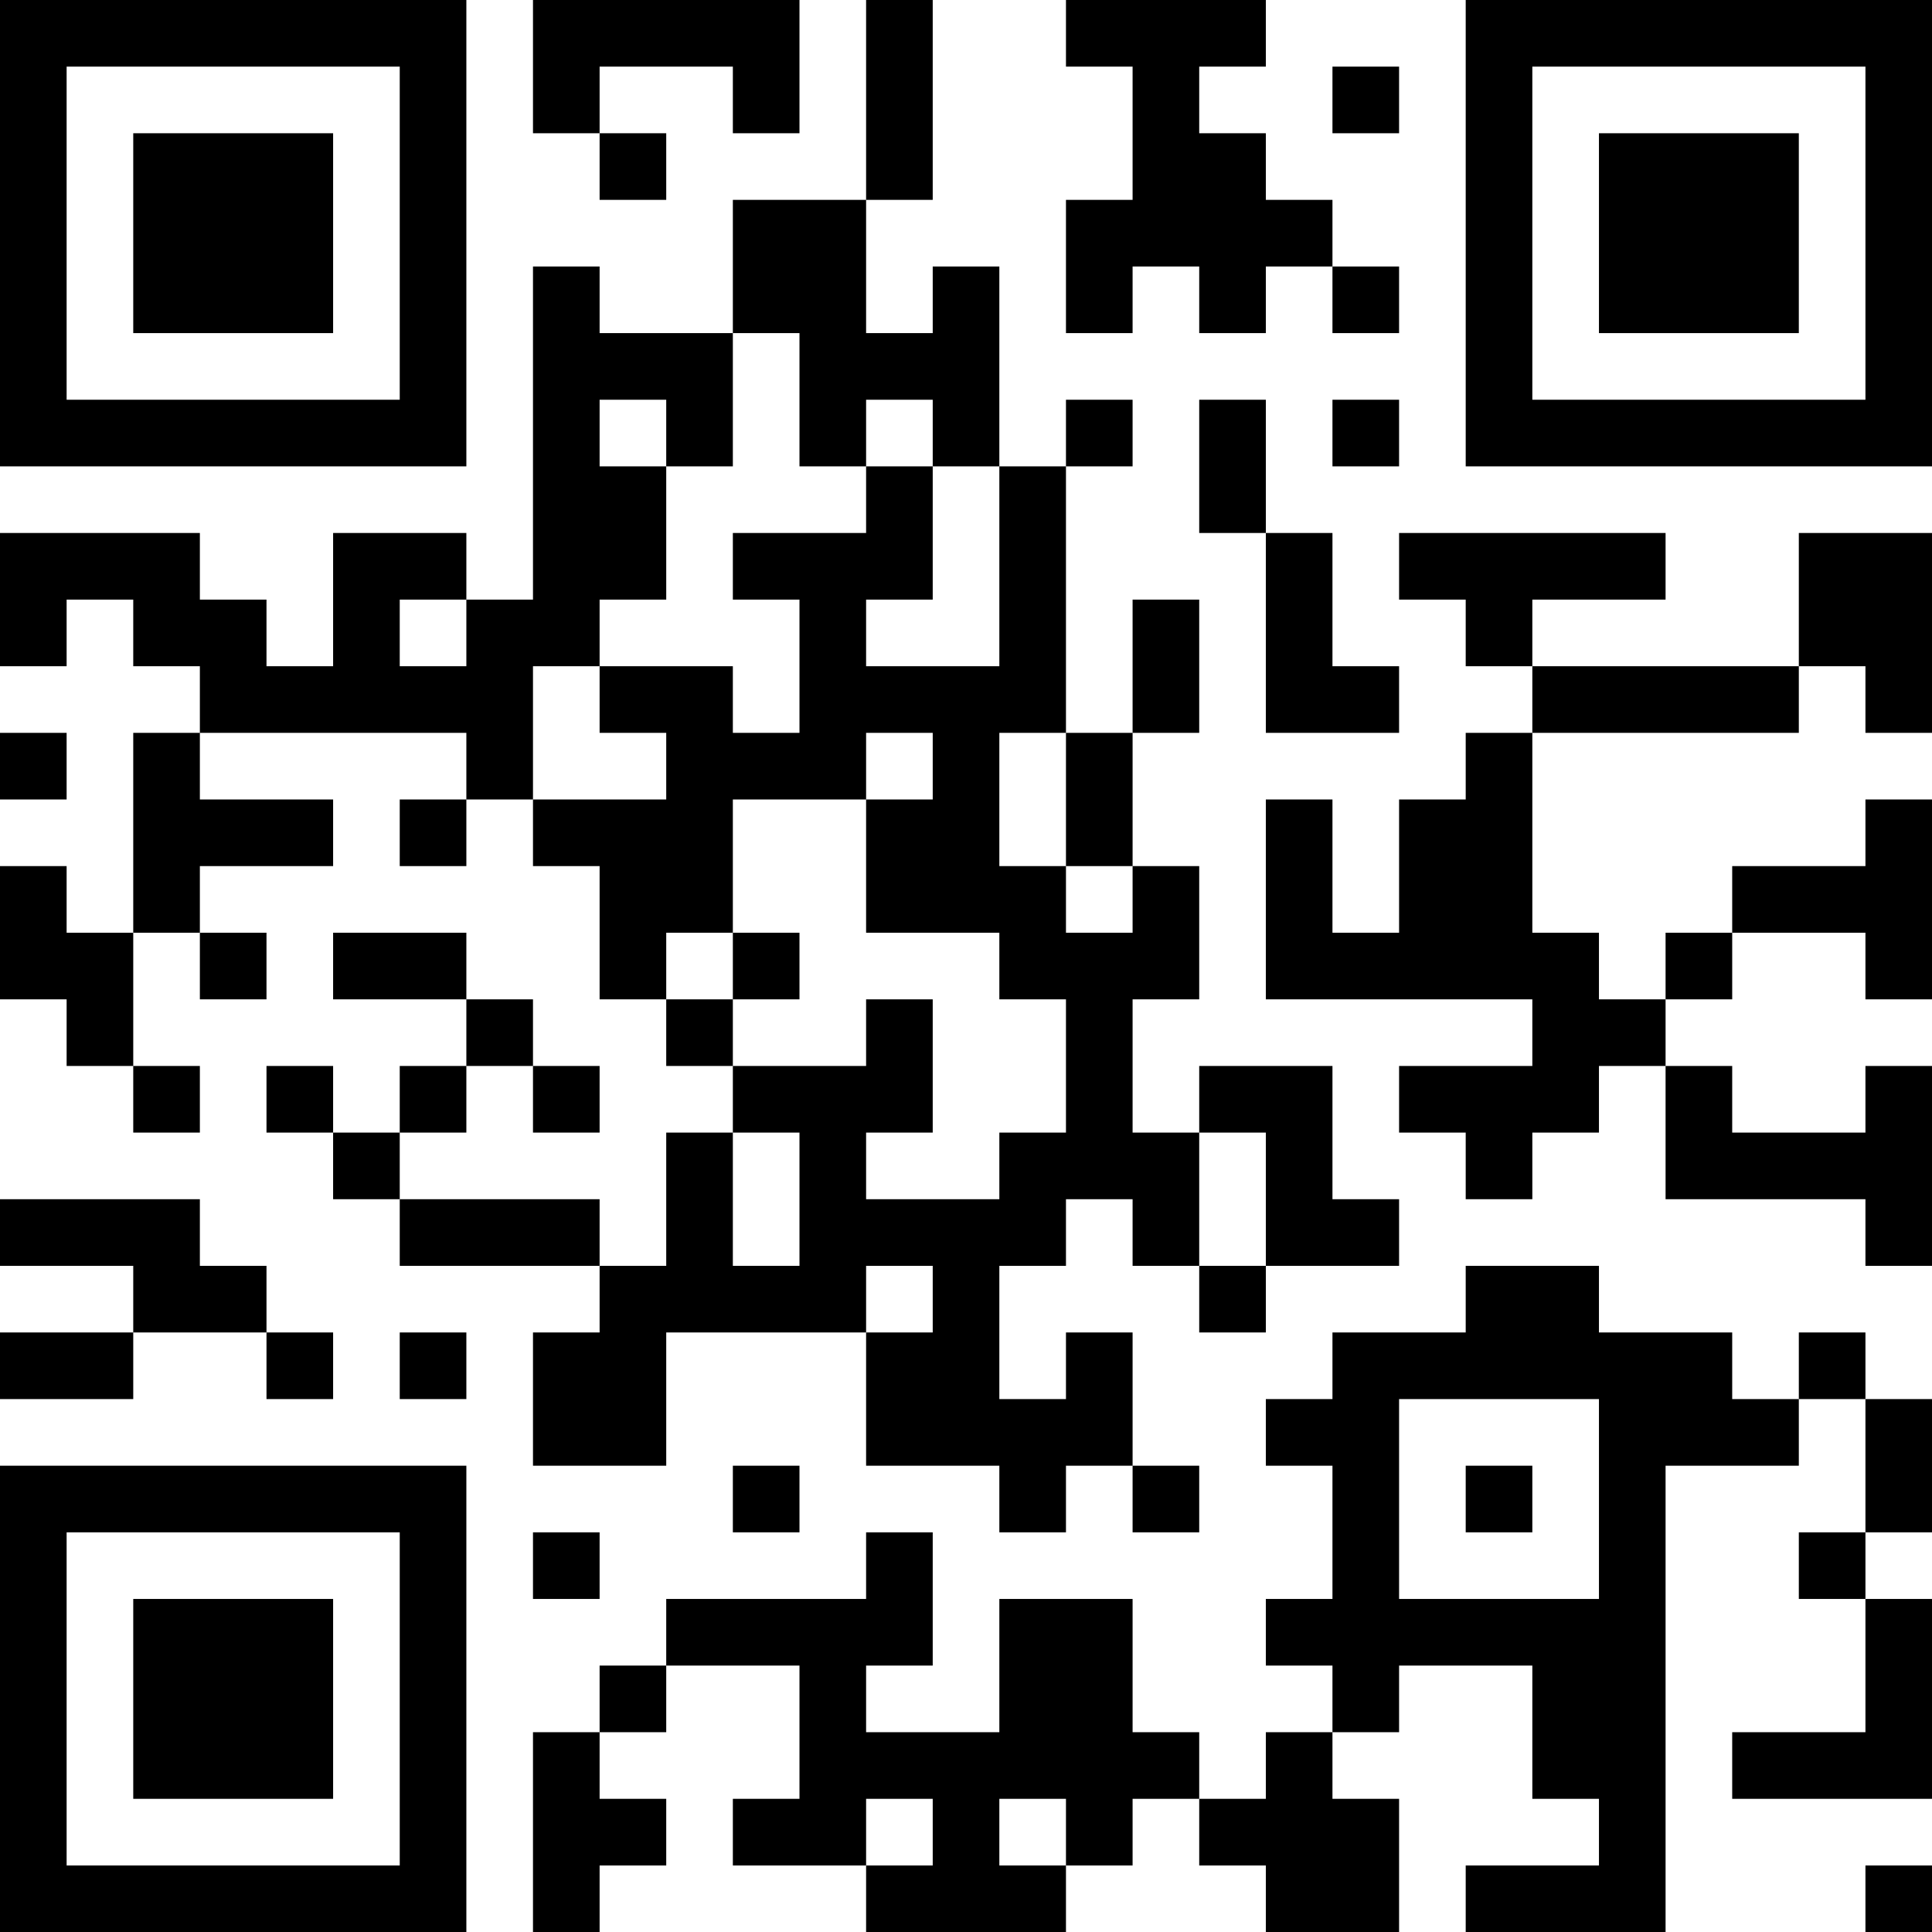 <?xml version="1.0" encoding="UTF-8"?>
<svg xmlns="http://www.w3.org/2000/svg" version="1.1" width="250" height="250" viewBox="0 0 250 250"><rect x="0" y="0" width="250" height="250" fill="#ffffff"/><g transform="scale(8.621)"><g transform="translate(0,0)"><path fill-rule="evenodd" d="M8 0L8 2L9 2L9 3L10 3L10 2L9 2L9 1L11 1L11 2L12 2L12 0ZM13 0L13 3L11 3L11 5L9 5L9 4L8 4L8 9L7 9L7 8L5 8L5 10L4 10L4 9L3 9L3 8L0 8L0 10L1 10L1 9L2 9L2 10L3 10L3 11L2 11L2 14L1 14L1 13L0 13L0 15L1 15L1 16L2 16L2 17L3 17L3 16L2 16L2 14L3 14L3 15L4 15L4 14L3 14L3 13L5 13L5 12L3 12L3 11L7 11L7 12L6 12L6 13L7 13L7 12L8 12L8 13L9 13L9 15L10 15L10 16L11 16L11 17L10 17L10 19L9 19L9 18L6 18L6 17L7 17L7 16L8 16L8 17L9 17L9 16L8 16L8 15L7 15L7 14L5 14L5 15L7 15L7 16L6 16L6 17L5 17L5 16L4 16L4 17L5 17L5 18L6 18L6 19L9 19L9 20L8 20L8 22L10 22L10 20L13 20L13 22L15 22L15 23L16 23L16 22L17 22L17 23L18 23L18 22L17 22L17 20L16 20L16 21L15 21L15 19L16 19L16 18L17 18L17 19L18 19L18 20L19 20L19 19L21 19L21 18L20 18L20 16L18 16L18 17L17 17L17 15L18 15L18 13L17 13L17 11L18 11L18 9L17 9L17 11L16 11L16 7L17 7L17 6L16 6L16 7L15 7L15 4L14 4L14 5L13 5L13 3L14 3L14 0ZM16 0L16 1L17 1L17 3L16 3L16 5L17 5L17 4L18 4L18 5L19 5L19 4L20 4L20 5L21 5L21 4L20 4L20 3L19 3L19 2L18 2L18 1L19 1L19 0ZM20 1L20 2L21 2L21 1ZM11 5L11 7L10 7L10 6L9 6L9 7L10 7L10 9L9 9L9 10L8 10L8 12L10 12L10 11L9 11L9 10L11 10L11 11L12 11L12 9L11 9L11 8L13 8L13 7L14 7L14 9L13 9L13 10L15 10L15 7L14 7L14 6L13 6L13 7L12 7L12 5ZM18 6L18 8L19 8L19 11L21 11L21 10L20 10L20 8L19 8L19 6ZM20 6L20 7L21 7L21 6ZM21 8L21 9L22 9L22 10L23 10L23 11L22 11L22 12L21 12L21 14L20 14L20 12L19 12L19 15L23 15L23 16L21 16L21 17L22 17L22 18L23 18L23 17L24 17L24 16L25 16L25 18L28 18L28 19L29 19L29 16L28 16L28 17L26 17L26 16L25 16L25 15L26 15L26 14L28 14L28 15L29 15L29 12L28 12L28 13L26 13L26 14L25 14L25 15L24 15L24 14L23 14L23 11L27 11L27 10L28 10L28 11L29 11L29 8L27 8L27 10L23 10L23 9L25 9L25 8ZM6 9L6 10L7 10L7 9ZM0 11L0 12L1 12L1 11ZM13 11L13 12L11 12L11 14L10 14L10 15L11 15L11 16L13 16L13 15L14 15L14 17L13 17L13 18L15 18L15 17L16 17L16 15L15 15L15 14L13 14L13 12L14 12L14 11ZM15 11L15 13L16 13L16 14L17 14L17 13L16 13L16 11ZM11 14L11 15L12 15L12 14ZM11 17L11 19L12 19L12 17ZM18 17L18 19L19 19L19 17ZM0 18L0 19L2 19L2 20L0 20L0 21L2 21L2 20L4 20L4 21L5 21L5 20L4 20L4 19L3 19L3 18ZM13 19L13 20L14 20L14 19ZM22 19L22 20L20 20L20 21L19 21L19 22L20 22L20 24L19 24L19 25L20 25L20 26L19 26L19 27L18 27L18 26L17 26L17 24L15 24L15 26L13 26L13 25L14 25L14 23L13 23L13 24L10 24L10 25L9 25L9 26L8 26L8 29L9 29L9 28L10 28L10 27L9 27L9 26L10 26L10 25L12 25L12 27L11 27L11 28L13 28L13 29L16 29L16 28L17 28L17 27L18 27L18 28L19 28L19 29L21 29L21 27L20 27L20 26L21 26L21 25L23 25L23 27L24 27L24 28L22 28L22 29L25 29L25 22L27 22L27 21L28 21L28 23L27 23L27 24L28 24L28 26L26 26L26 27L29 27L29 24L28 24L28 23L29 23L29 21L28 21L28 20L27 20L27 21L26 21L26 20L24 20L24 19ZM6 20L6 21L7 21L7 20ZM21 21L21 24L24 24L24 21ZM11 22L11 23L12 23L12 22ZM22 22L22 23L23 23L23 22ZM8 23L8 24L9 24L9 23ZM13 27L13 28L14 28L14 27ZM15 27L15 28L16 28L16 27ZM28 28L28 29L29 29L29 28ZM0 0L0 7L7 7L7 0ZM1 1L1 6L6 6L6 1ZM2 2L2 5L5 5L5 2ZM22 0L22 7L29 7L29 0ZM23 1L23 6L28 6L28 1ZM24 2L24 5L27 5L27 2ZM0 22L0 29L7 29L7 22ZM1 23L1 28L6 28L6 23ZM2 24L2 27L5 27L5 24Z" fill="#000000"/></g></g></svg>
